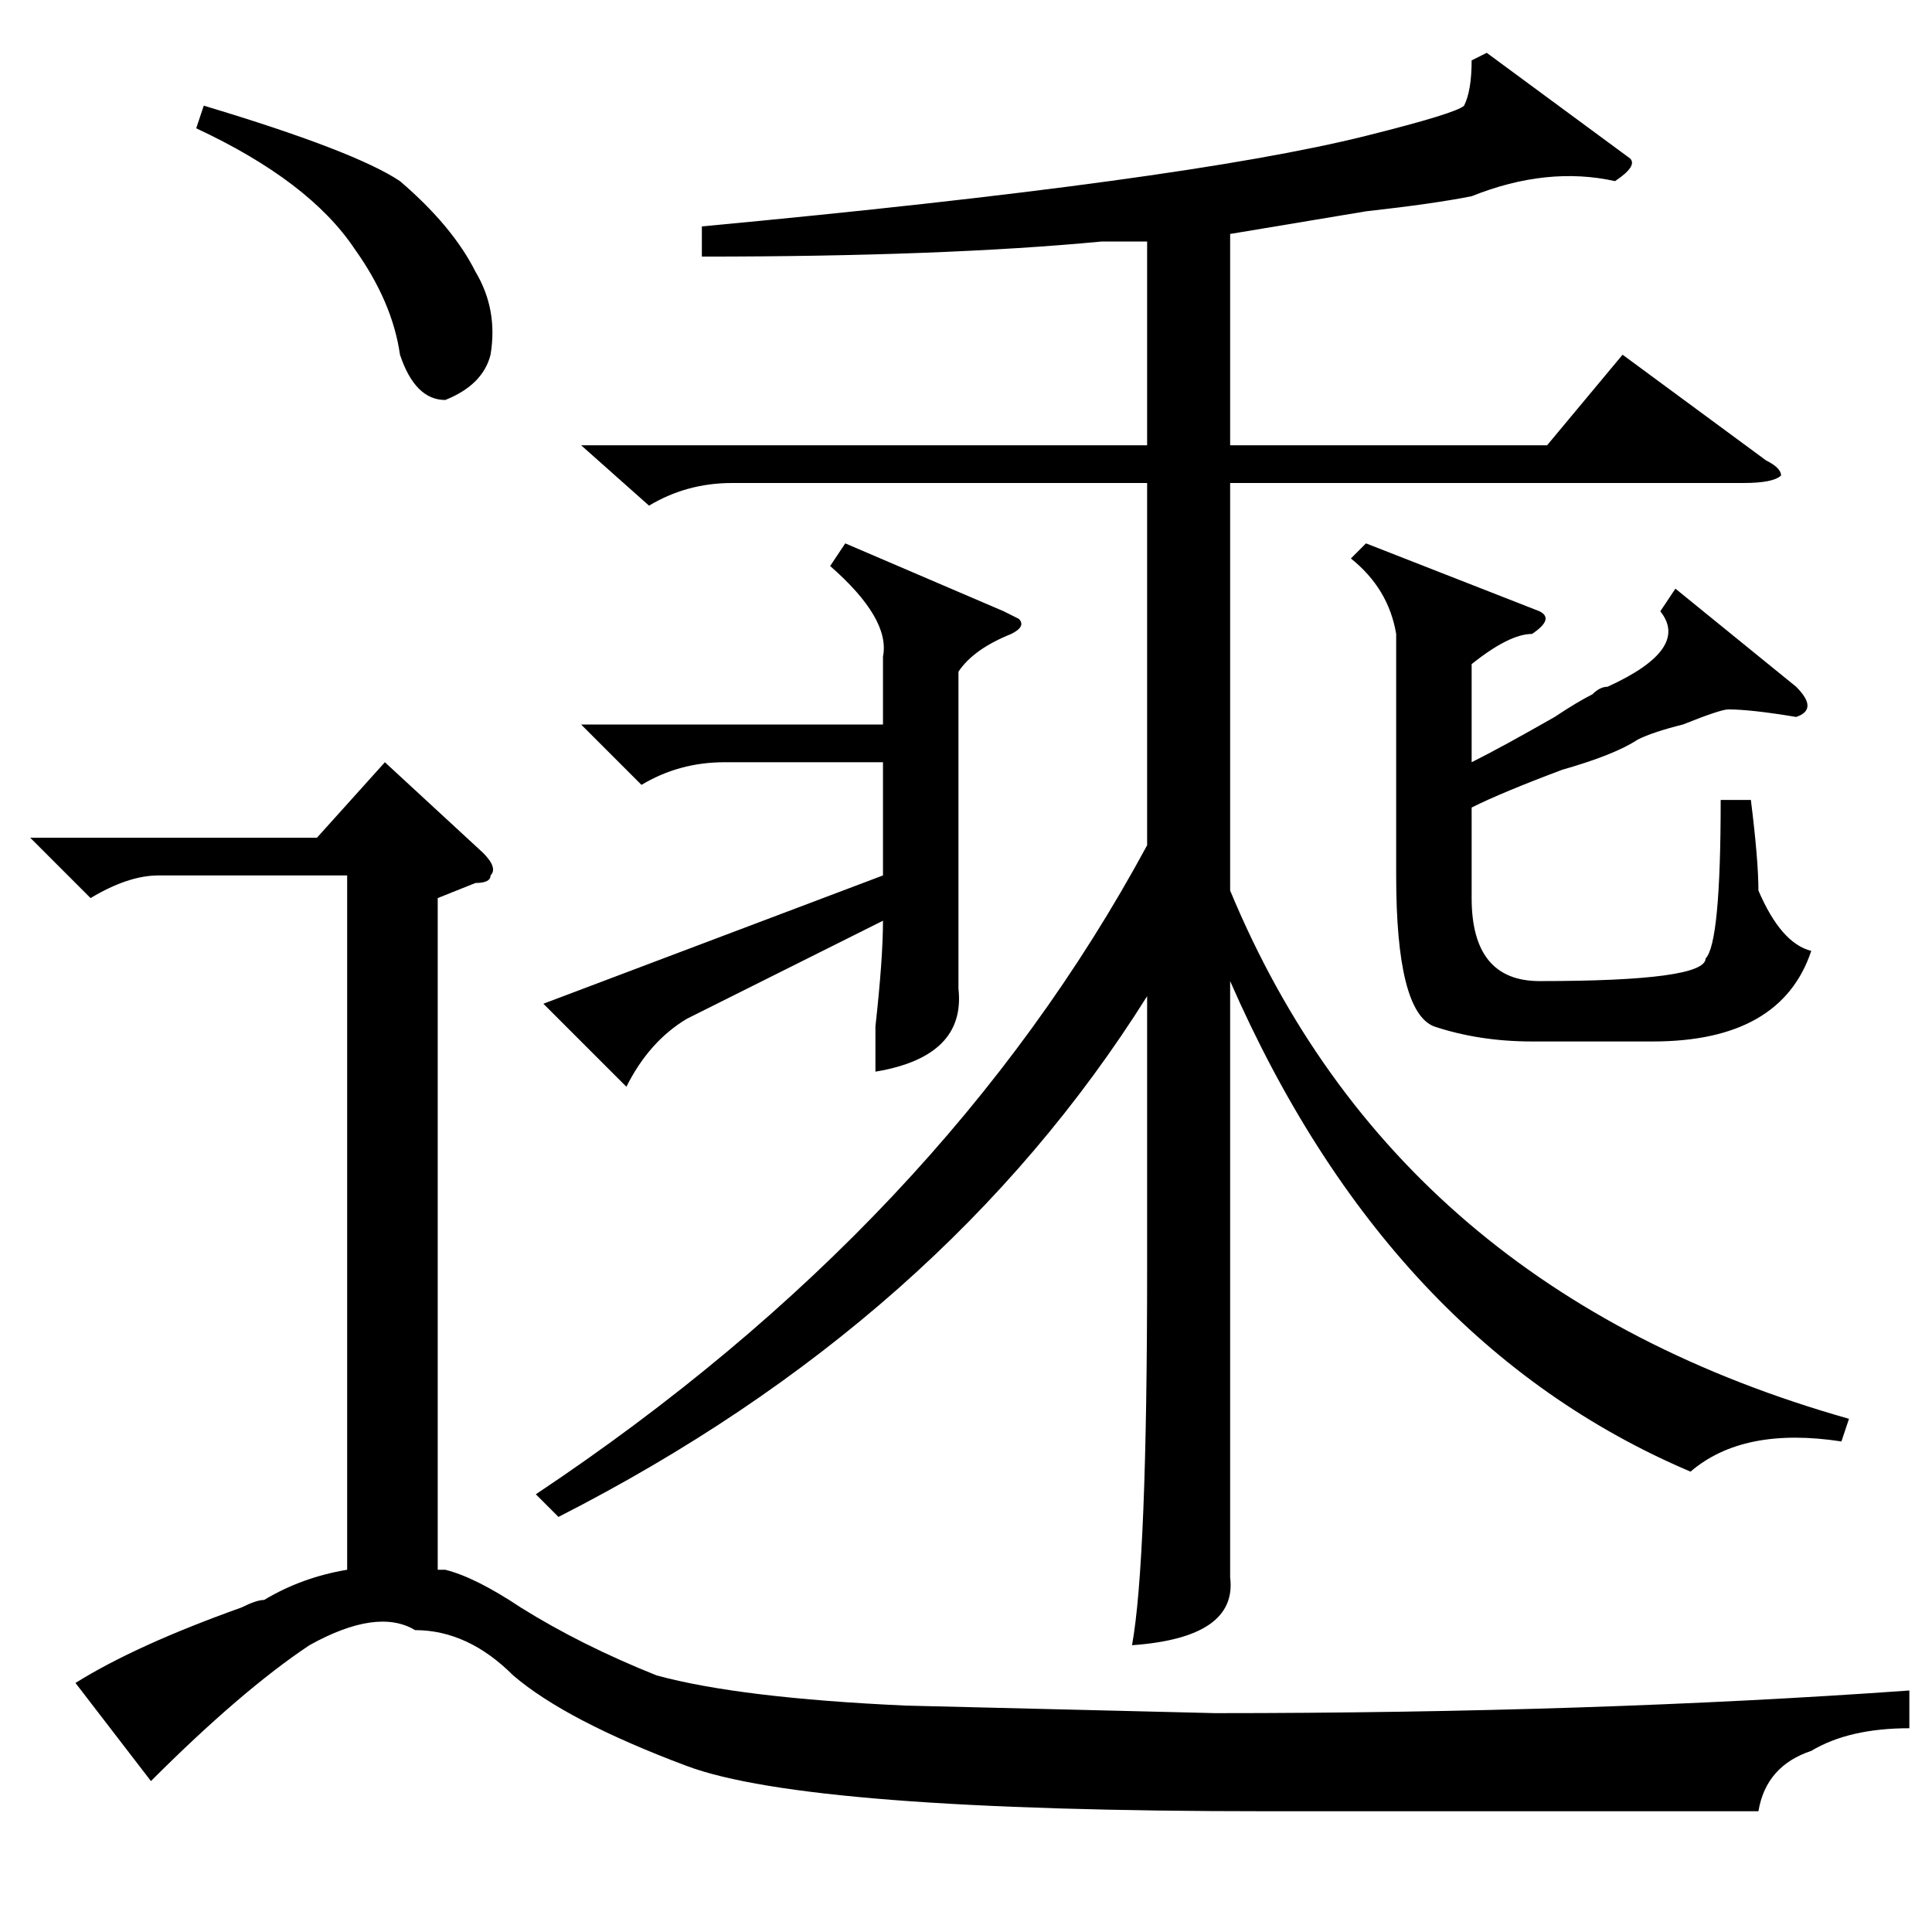 <?xml version="1.0" standalone="no"?>
<!DOCTYPE svg PUBLIC "-//W3C//DTD SVG 1.1//EN" "http://www.w3.org/Graphics/SVG/1.1/DTD/svg11.dtd" >
<svg xmlns="http://www.w3.org/2000/svg" xmlns:xlink="http://www.w3.org/1999/xlink" version="1.1" viewBox="0 -52 256 256">
  <g transform="matrix(1 0 0 -1 0 204)">
   <path fill="currentColor"
d="M197 249l19 -14q1 -1 -2 -3q-9 2 -19 -2q-5 -1 -14 -2l-18 -3v-28h42l10 12l19 -14q2 -1 2 -2q-1 -1 -5 -1h-68v-54q22 -53 82 -70l-1 -3q-13 2 -20 -4q-40 17 -61 65v-49v-30q1 -8 -13 -9q2 11 2 50v36q-27 -43 -78 -69l-3 3q54 36 81 86v48h-55q-6 0 -11 -3l-9 8h75v27
h-6q-21 -2 -53 -2v4q64 6 88 12q12 3 13 4q1 2 1 6zM20 20l-10 13q8 5 22 10q2 1 3 1q5 3 11 4v92h-25q-4 0 -9 -3l-8 8h38l9 10l13 -12q2 -2 1 -3q0 -1 -2 -1l-5 -2v-89h1q4 -1 10 -5q8 -5 18 -9q11 -3 33 -4l41 -1q50 0 92 3v-5q-8 0 -13 -3q-6 -2 -7 -8h-65q-61 0 -77 6
t-23 12q-6 6 -13 6q-5 3 -14 -2q-9 -6 -21 -18zM222 178l16 -13q3 -3 0 -4q-6 1 -9 1q-1 0 -6 -2q-4 -1 -6 -2q-3 -2 -10 -4q-8 -3 -12 -5v-12q0 -11 9 -11q22 0 22 3q2 2 2 21h4q1 -8 1 -12q3 -7 7 -8q-4 -12 -21 -12h-16q-7 0 -13 2q-5 2 -5 20v32q-1 6 -6 10l2 2l23 -9
q2 -1 -1 -3q-3 0 -8 -4v-13q4 2 11 6q3 2 5 3q1 1 2 1q11 5 7 10zM77 160h40v9q1 5 -7 12l2 3l21 -9l2 -1q1 -1 -1 -2q-5 -2 -7 -5v-27v-15q1 -9 -11 -11v6q1 9 1 14l-2 -1l-24 -12q-5 -3 -8 -9l-11 11l45 17v11v4h-21q-6 0 -11 -3zM26 239l1 3q20 -6 26 -10q7 -6 10 -12
q3 -5 2 -11q-1 -4 -6 -6q-4 0 -6 6q-1 7 -6 14q-6 9 -21 16z" />
  </g>

</svg>
